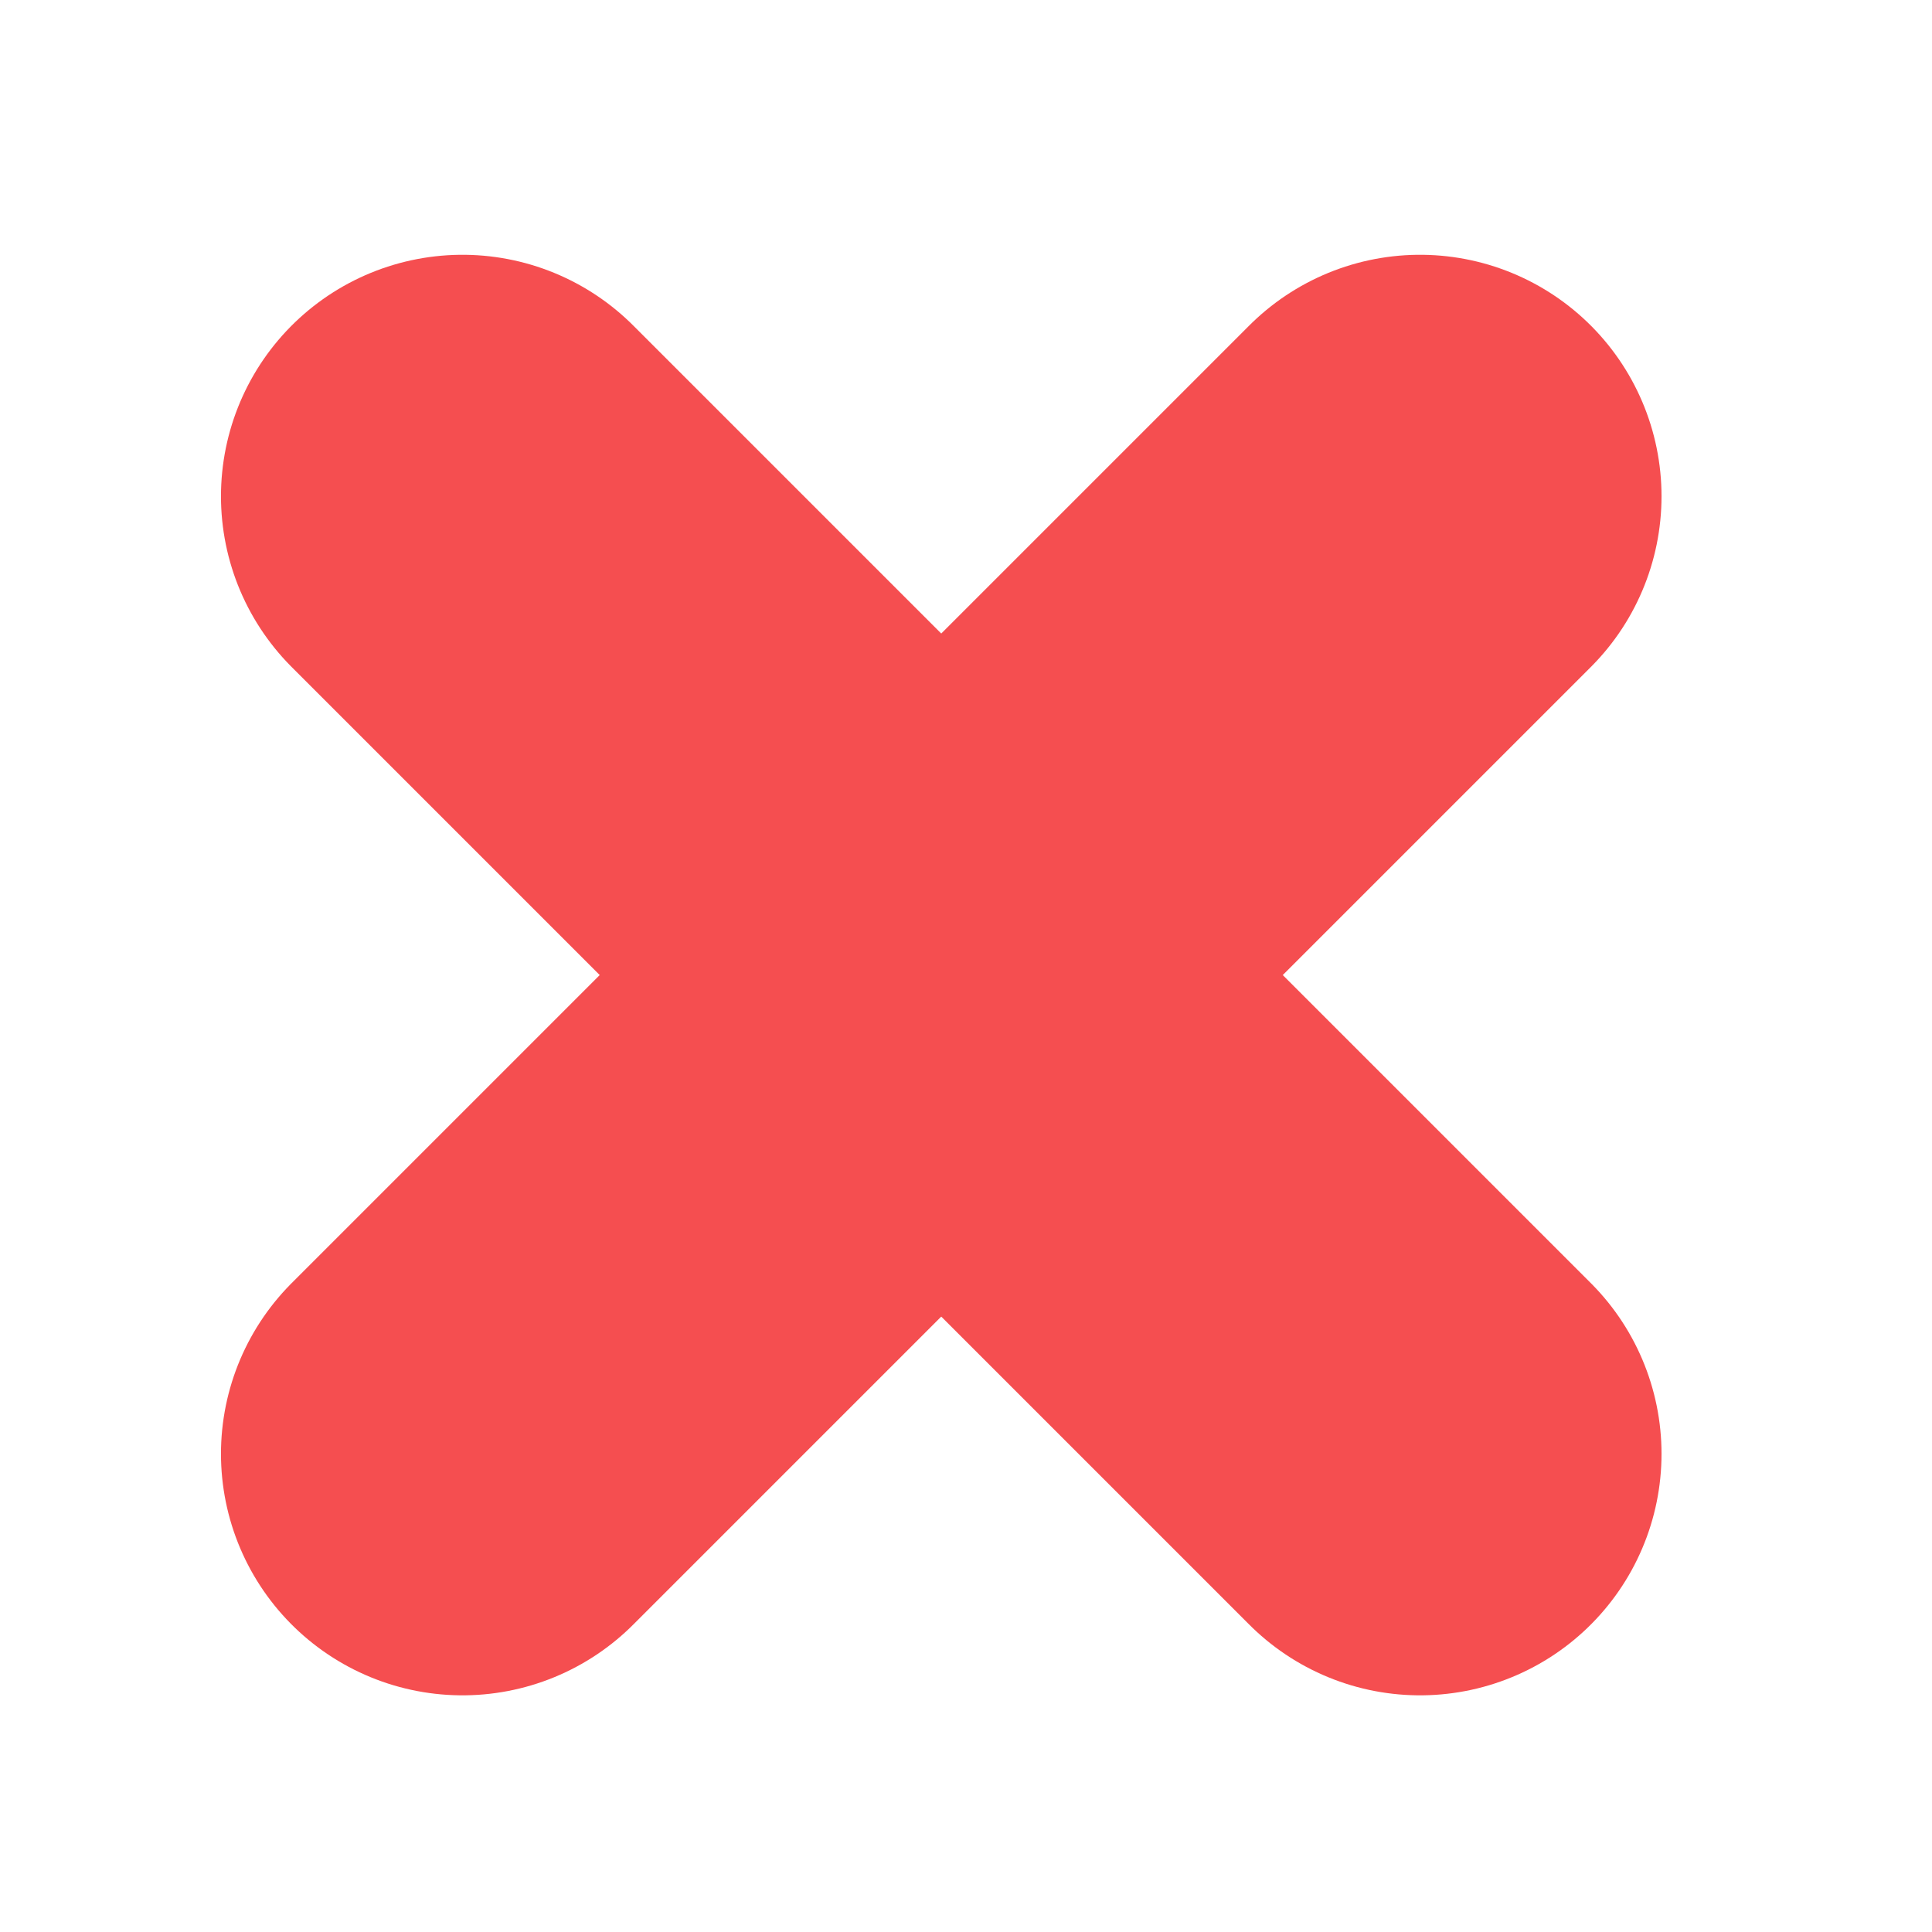 <?xml version="1.0" encoding="utf-8"?>
<!-- Generator: Adobe Illustrator 24.1.0, SVG Export Plug-In . SVG Version: 6.00 Build 0)  -->
<svg version="1.1" id="Layer_1" xmlns="http://www.w3.org/2000/svg" xmlns:xlink="http://www.w3.org/1999/xlink" x="0px" y="0px"
	 viewBox="0 0 16 16" style="enable-background:new 0 0 16 16;" xml:space="preserve">
<style type="text/css">
	.st0{fill:none;stroke:#F54E50;stroke-width:4;stroke-linecap:round;stroke-miterlimit:10;}
</style>
<g>
	<line class="st0" x1="11.76" y1="4.11" x2="3.83" y2="12.04"/>
	<line class="st0" x1="11.76" y1="12.04" x2="3.83" y2="4.11"/>
</g>
</svg>
